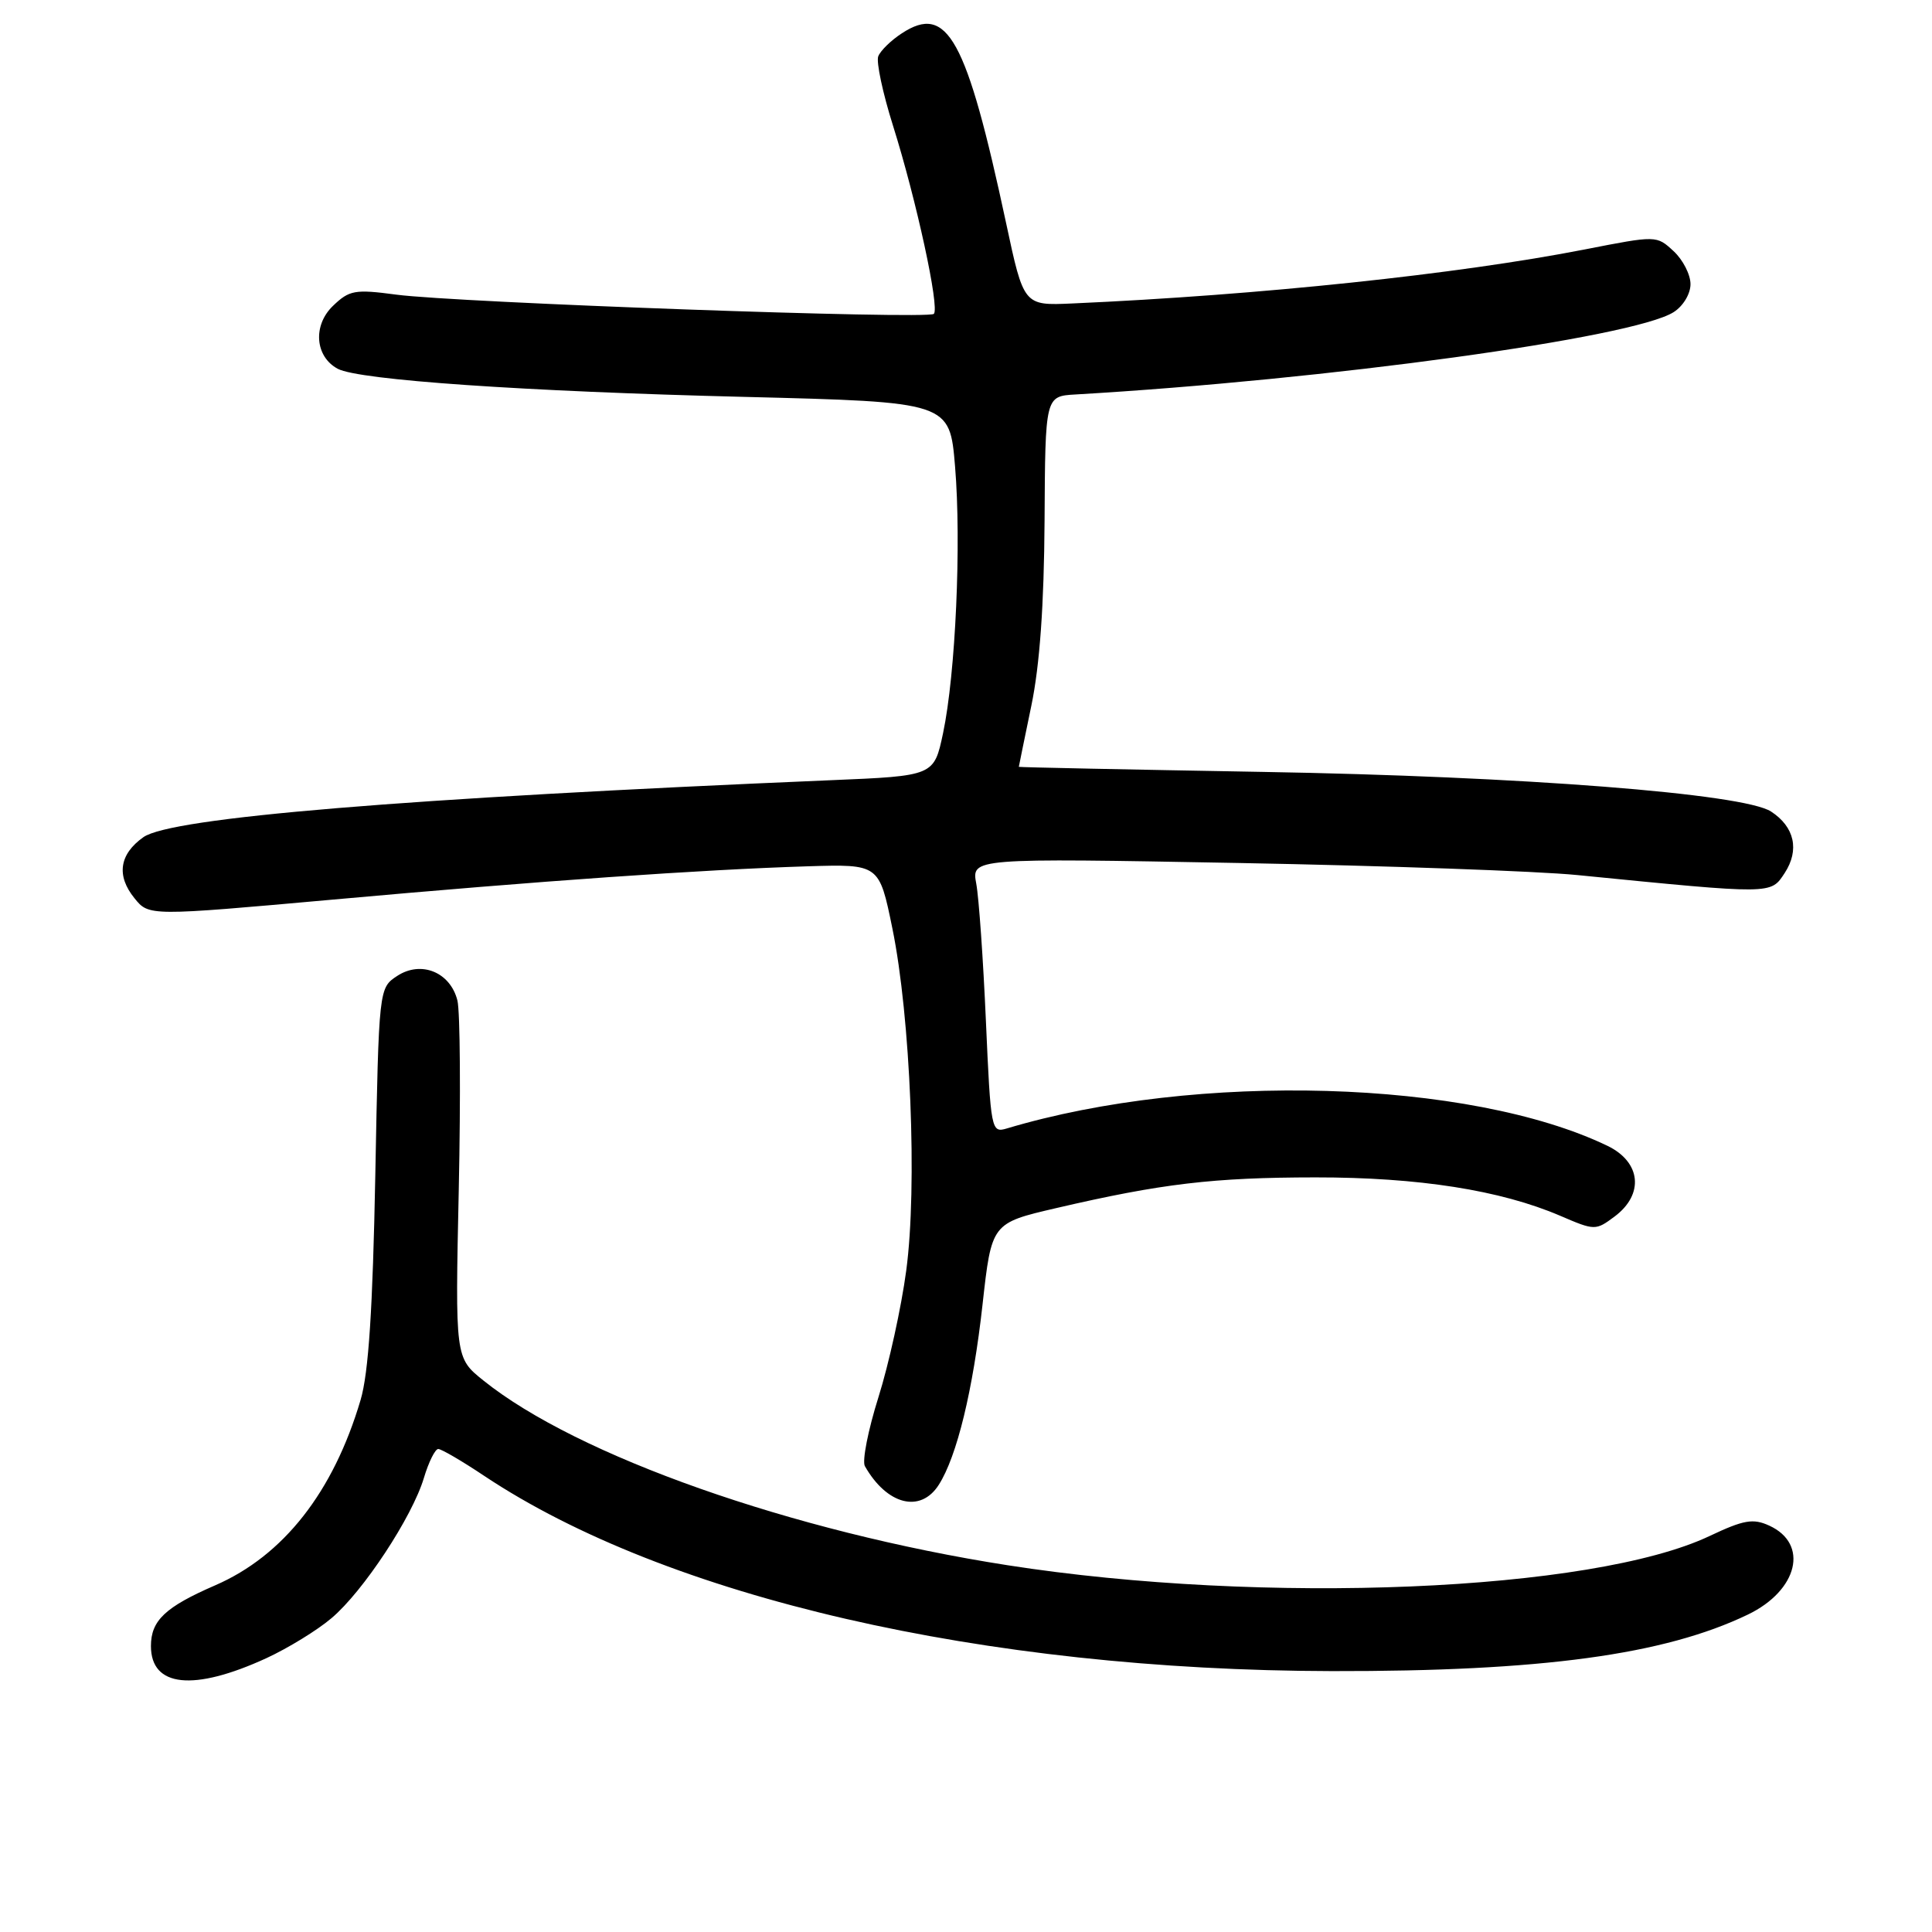 <?xml version="1.0" encoding="UTF-8" standalone="no"?>
<!DOCTYPE svg PUBLIC "-//W3C//DTD SVG 1.1//EN" "http://www.w3.org/Graphics/SVG/1.1/DTD/svg11.dtd" >
<svg xmlns="http://www.w3.org/2000/svg" xmlns:xlink="http://www.w3.org/1999/xlink" version="1.1" viewBox="0 0 256 256">
 <g >
 <path fill="currentColor"
d=" M 35.29 219.72 C 38.15 218.40 42.04 216.02 43.92 214.42 C 48.12 210.88 54.62 201.01 56.17 195.83 C 56.80 193.72 57.66 192.00 58.07 192.00 C 58.49 192.00 61.23 193.60 64.16 195.56 C 88.37 211.68 130.29 221.34 176.50 221.43 C 204.23 221.48 220.53 219.27 231.60 213.94 C 238.25 210.74 239.73 204.57 234.43 202.15 C 232.29 201.17 231.05 201.39 226.53 203.53 C 210.98 210.89 167.49 212.70 133.50 207.40 C 104.96 202.95 76.49 192.92 64.05 182.92 C 60.31 179.92 60.31 179.92 60.79 157.56 C 61.05 145.27 60.97 134.02 60.61 132.57 C 59.67 128.82 55.81 127.24 52.64 129.31 C 50.20 130.91 50.20 130.91 49.73 155.71 C 49.39 173.46 48.84 181.92 47.78 185.50 C 44.17 197.71 37.56 206.14 28.50 210.07 C 21.89 212.94 20.00 214.73 20.00 218.11 C 20.00 223.56 25.64 224.15 35.29 219.72 Z  M 124.39 196.75 C 126.80 192.98 128.93 184.21 130.19 172.87 C 131.39 162.07 131.39 162.07 139.95 160.08 C 153.91 156.83 160.80 156.02 174.29 156.01 C 187.96 156.00 198.80 157.70 206.72 161.09 C 211.32 163.07 211.43 163.07 213.95 161.19 C 217.88 158.25 217.45 153.98 213.00 151.83 C 194.75 143.04 158.57 141.99 133.40 149.53 C 131.35 150.14 131.28 149.79 130.64 135.33 C 130.28 127.17 129.71 118.97 129.36 117.10 C 128.73 113.70 128.73 113.70 164.11 114.35 C 183.58 114.71 203.78 115.43 209.00 115.95 C 235.05 118.53 234.60 118.53 236.48 115.68 C 238.47 112.63 237.79 109.56 234.67 107.53 C 231.02 105.16 201.70 102.87 167.25 102.28 C 149.51 101.97 135.00 101.67 135.00 101.61 C 135.00 101.55 135.75 97.90 136.66 93.50 C 137.78 88.10 138.34 80.14 138.41 69.00 C 138.50 52.50 138.50 52.50 142.50 52.27 C 175.93 50.32 216.33 44.77 221.75 41.37 C 223.02 40.57 224.00 38.95 224.00 37.65 C 224.00 36.38 222.99 34.41 221.75 33.27 C 219.50 31.19 219.50 31.19 210.00 33.05 C 193.22 36.33 166.90 39.11 142.08 40.21 C 135.65 40.50 135.65 40.50 133.31 29.54 C 128.06 5.04 125.54 0.45 119.49 4.42 C 118.06 5.35 116.66 6.72 116.37 7.47 C 116.09 8.21 116.97 12.35 118.33 16.66 C 121.42 26.47 124.53 40.80 123.74 41.59 C 122.98 42.35 60.55 40.11 52.50 39.04 C 47.03 38.31 46.29 38.44 44.12 40.53 C 41.42 43.12 41.74 47.26 44.76 48.87 C 47.56 50.36 69.43 51.87 98.67 52.59 C 125.84 53.27 125.84 53.27 126.55 61.81 C 127.40 71.99 126.62 89.28 124.96 97.15 C 123.76 102.81 123.76 102.81 110.13 103.38 C 53.54 105.77 22.68 108.33 19.00 110.93 C 15.81 113.19 15.39 116.03 17.82 119.02 C 19.73 121.39 19.73 121.39 44.12 119.20 C 71.60 116.72 92.99 115.23 107.00 114.79 C 116.50 114.50 116.50 114.50 118.24 123.00 C 120.65 134.73 121.57 157.30 120.08 168.36 C 119.43 173.24 117.77 180.78 116.40 185.13 C 115.03 189.48 114.22 193.59 114.60 194.27 C 117.52 199.41 121.97 200.54 124.39 196.75 Z "/>
</g>
</svg>